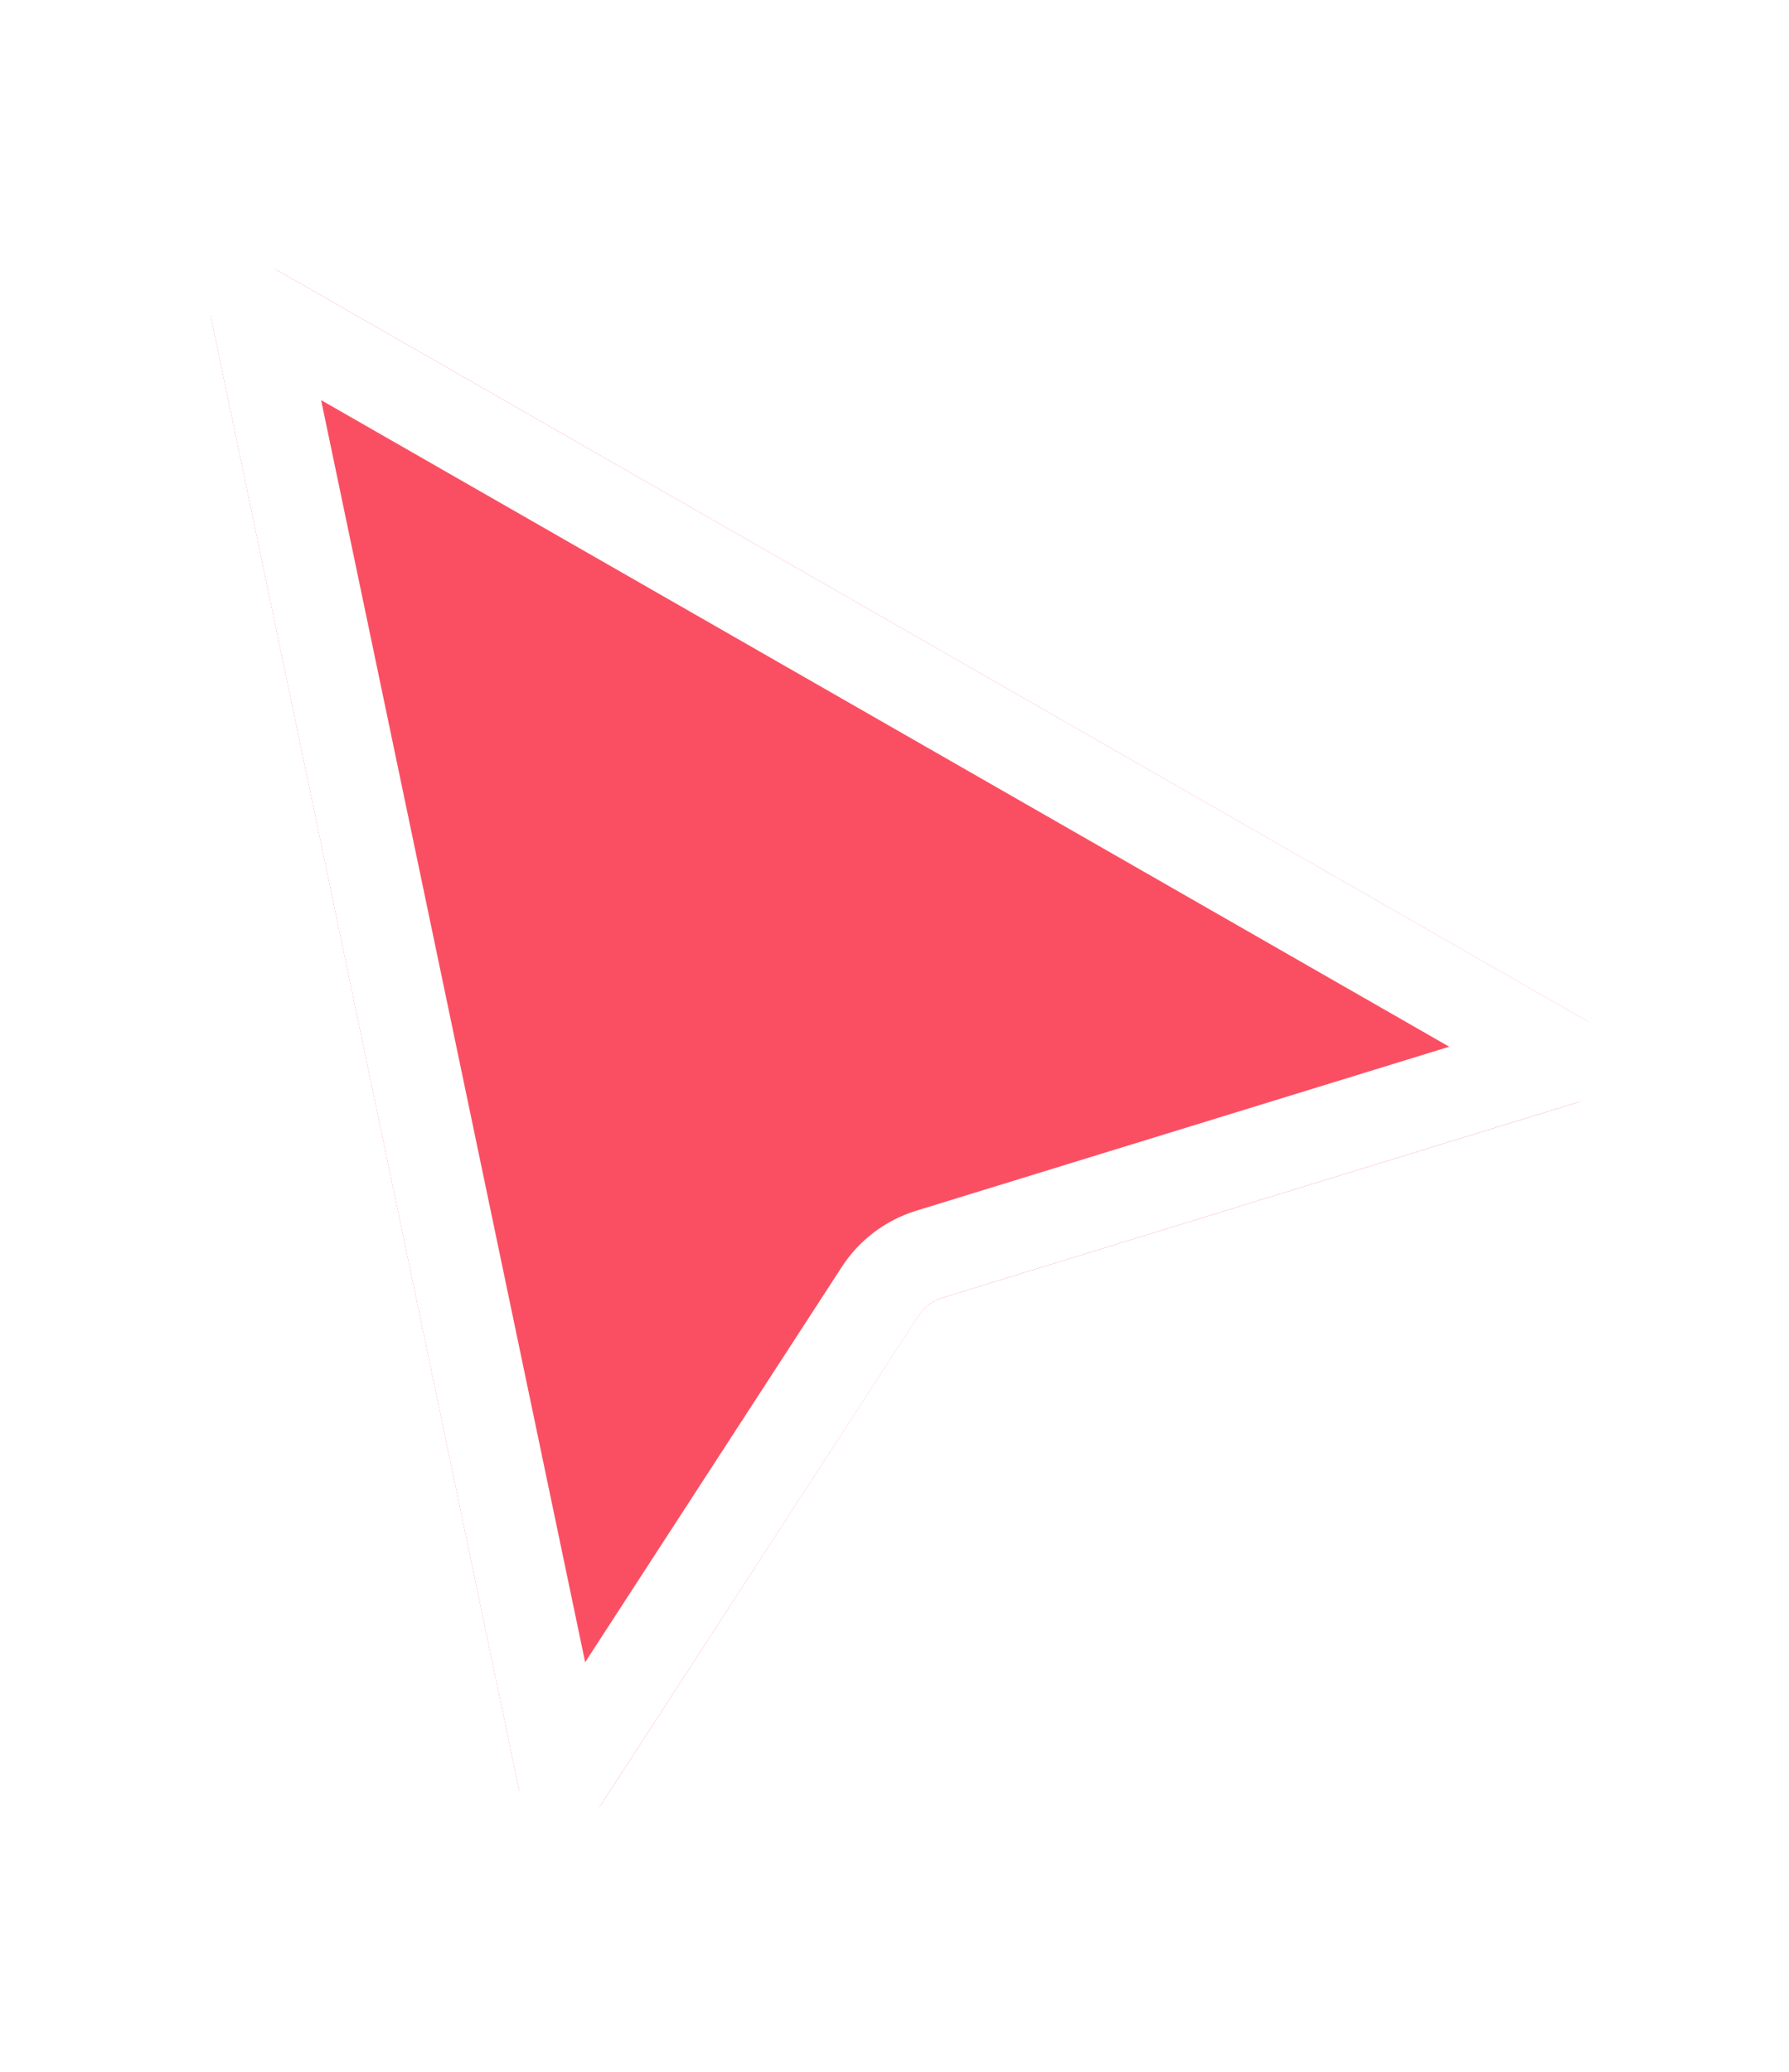 <svg width="19" height="22" viewBox="0 0 19 22" fill="none" xmlns="http://www.w3.org/2000/svg">
<g filter="url(#filter0_d_96_311577)">
<path d="M2.246 2.43C2.161 2.022 2.597 1.705 2.958 1.912L16.836 9.866C17.203 10.076 17.142 10.622 16.738 10.746L10.012 12.815C9.904 12.848 9.811 12.918 9.749 13.013L6.387 18.193C6.152 18.554 5.598 18.451 5.51 18.029L2.246 2.43Z" fill="#FA4F62"/>
<path d="M16.596 10.284L9.871 12.353C9.654 12.42 9.468 12.561 9.345 12.751L5.982 17.93L2.718 2.331L16.596 10.284Z" stroke="white" stroke-width="0.965"/>
</g>
<defs>
<filter id="filter0_d_96_311577" x="0.305" y="0.882" width="18.705" height="20.427" filterUnits="userSpaceOnUse" color-interpolation-filters="sRGB">
<feFlood flood-opacity="0" result="BackgroundImageFix"/>
<feColorMatrix in="SourceAlpha" type="matrix" values="0 0 0 0 0 0 0 0 0 0 0 0 0 0 0 0 0 0 127 0" result="hardAlpha"/>
<feOffset dy="0.965"/>
<feGaussianBlur stdDeviation="0.965"/>
<feColorMatrix type="matrix" values="0 0 0 0 0 0 0 0 0 0 0 0 0 0 0 0 0 0 0.28 0"/>
<feBlend mode="normal" in2="BackgroundImageFix" result="effect1_dropShadow_96_311577"/>
<feBlend mode="normal" in="SourceGraphic" in2="effect1_dropShadow_96_311577" result="shape"/>
</filter>
</defs>
</svg>
